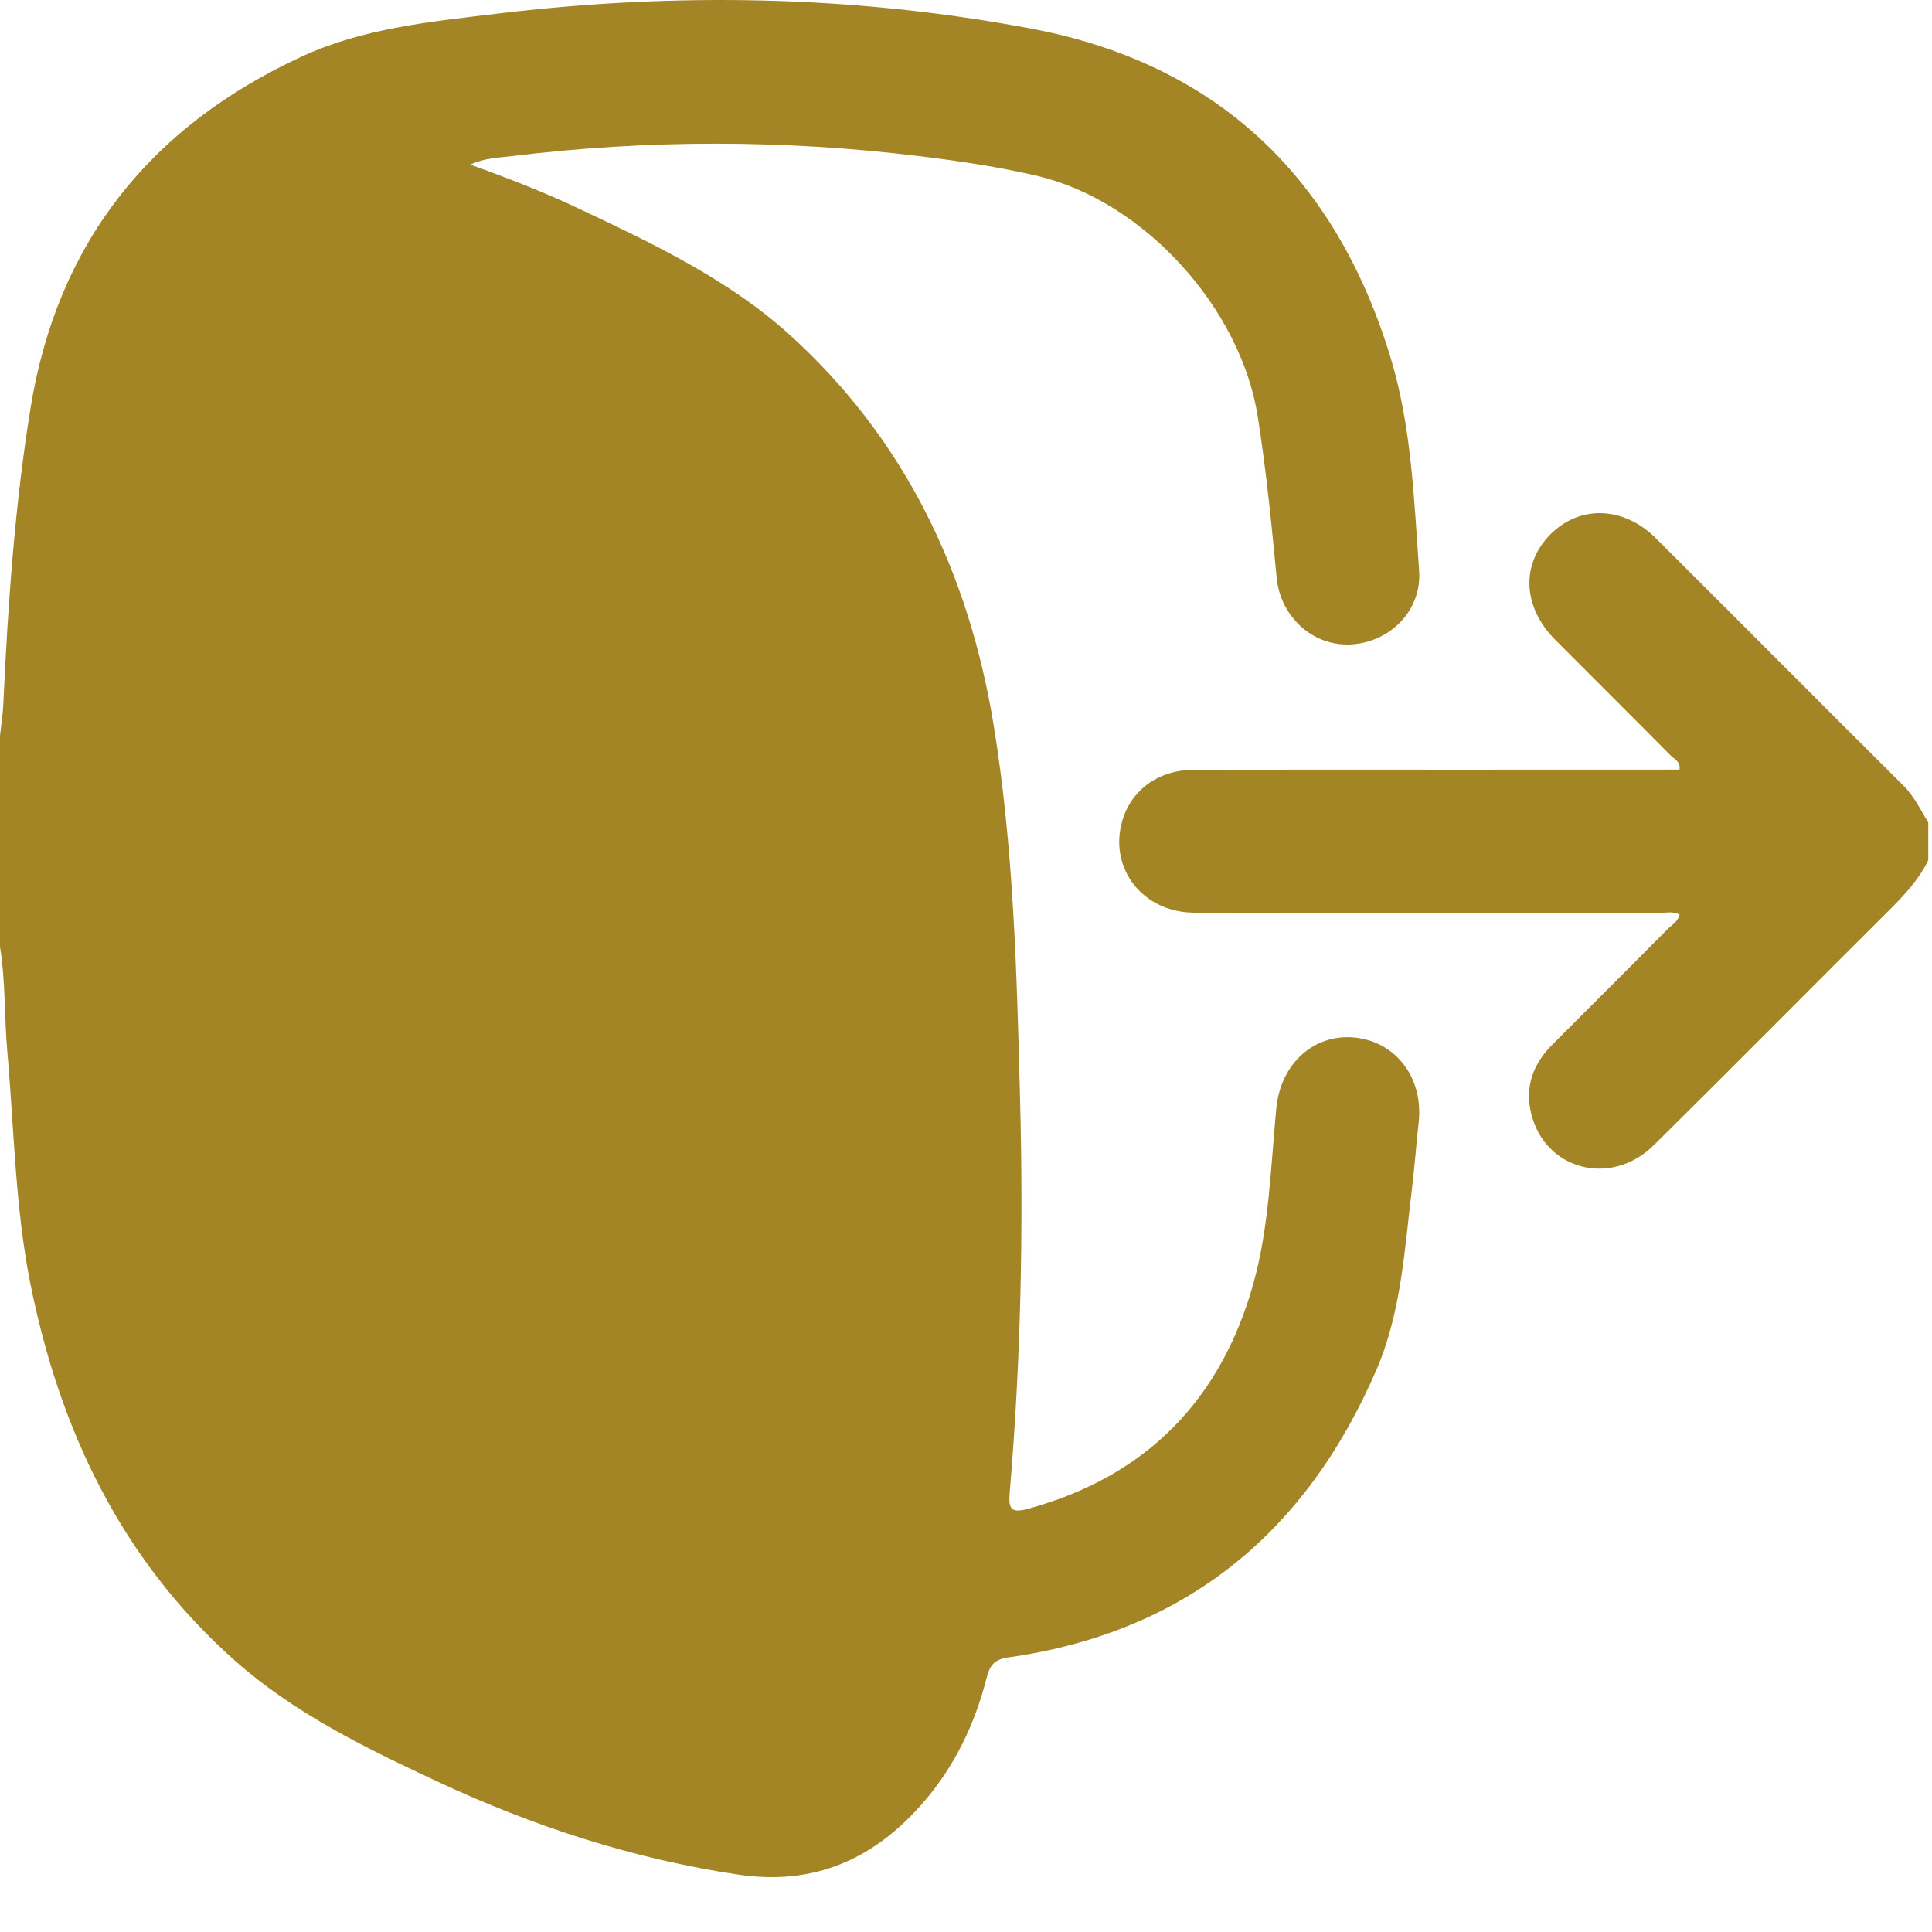 <svg width="28" height="28" viewBox="0 0 28 28" fill="none" xmlns="http://www.w3.org/2000/svg">
<path fill-rule="evenodd" clip-rule="evenodd" d="M0 13.722C0 12.703 0 11.684 0 10.665C0.016 10.512 0.041 10.36 0.048 10.207C0.114 8.771 0.213 7.337 0.442 5.918C0.83 3.513 2.181 1.831 4.376 0.818C5.263 0.409 6.234 0.315 7.187 0.2C9.785 -0.114 12.381 -0.07 14.956 0.417C17.664 0.93 19.371 2.593 20.157 5.195C20.457 6.187 20.493 7.238 20.567 8.271C20.608 8.841 20.154 9.304 19.586 9.339C19.035 9.374 18.557 8.945 18.502 8.37C18.428 7.591 18.35 6.814 18.229 6.041C17.983 4.466 16.581 2.914 15.032 2.549C14.476 2.419 13.907 2.334 13.34 2.265C11.363 2.022 9.385 2.021 7.407 2.264C7.226 2.286 7.036 2.287 6.815 2.385C7.373 2.586 7.88 2.783 8.371 3.015C9.458 3.528 10.555 4.046 11.449 4.856C13.115 6.366 14.039 8.305 14.399 10.498C14.692 12.286 14.736 14.1 14.783 15.909C14.834 17.82 14.795 19.73 14.633 21.635C14.613 21.87 14.654 21.934 14.902 21.866C16.613 21.398 17.695 20.287 18.165 18.602C18.394 17.779 18.416 16.913 18.497 16.063C18.559 15.418 19.04 14.977 19.635 15.037C20.234 15.098 20.629 15.622 20.561 16.262C20.526 16.579 20.503 16.896 20.465 17.212C20.356 18.104 20.31 19.014 19.949 19.851C18.932 22.209 17.188 23.656 14.611 24.021C14.406 24.05 14.344 24.139 14.299 24.316C14.129 24.985 13.836 25.598 13.382 26.122C12.673 26.94 11.807 27.333 10.697 27.168C9.173 26.94 7.729 26.469 6.34 25.82C5.301 25.335 4.261 24.828 3.401 24.064C1.762 22.609 0.864 20.724 0.44 18.603C0.219 17.496 0.205 16.362 0.106 15.24C0.061 14.734 0.082 14.224 0 13.722Z" fill="#A38526"/>
<path fill-rule="evenodd" clip-rule="evenodd" d="M27.946 12.466C27.799 12.772 27.564 13.008 27.327 13.244C26.206 14.36 25.093 15.485 23.968 16.597C23.347 17.211 22.387 16.956 22.19 16.134C22.097 15.747 22.22 15.418 22.496 15.141C23.055 14.581 23.616 14.023 24.173 13.461C24.234 13.4 24.319 13.355 24.343 13.254C24.245 13.204 24.145 13.23 24.05 13.23C21.804 13.228 19.558 13.231 17.312 13.227C16.558 13.226 16.06 12.577 16.268 11.886C16.402 11.441 16.797 11.157 17.302 11.156C18.575 11.153 19.848 11.155 21.121 11.155C22.194 11.154 23.266 11.154 24.34 11.154C24.36 11.039 24.268 11.005 24.216 10.953C23.659 10.391 23.098 9.834 22.54 9.273C22.067 8.797 22.04 8.18 22.468 7.746C22.893 7.317 23.53 7.334 23.997 7.8C25.195 8.993 26.387 10.194 27.586 11.386C27.744 11.543 27.834 11.737 27.946 11.921C27.946 12.102 27.946 12.284 27.946 12.466Z" fill="#A38526"/>
</svg>
